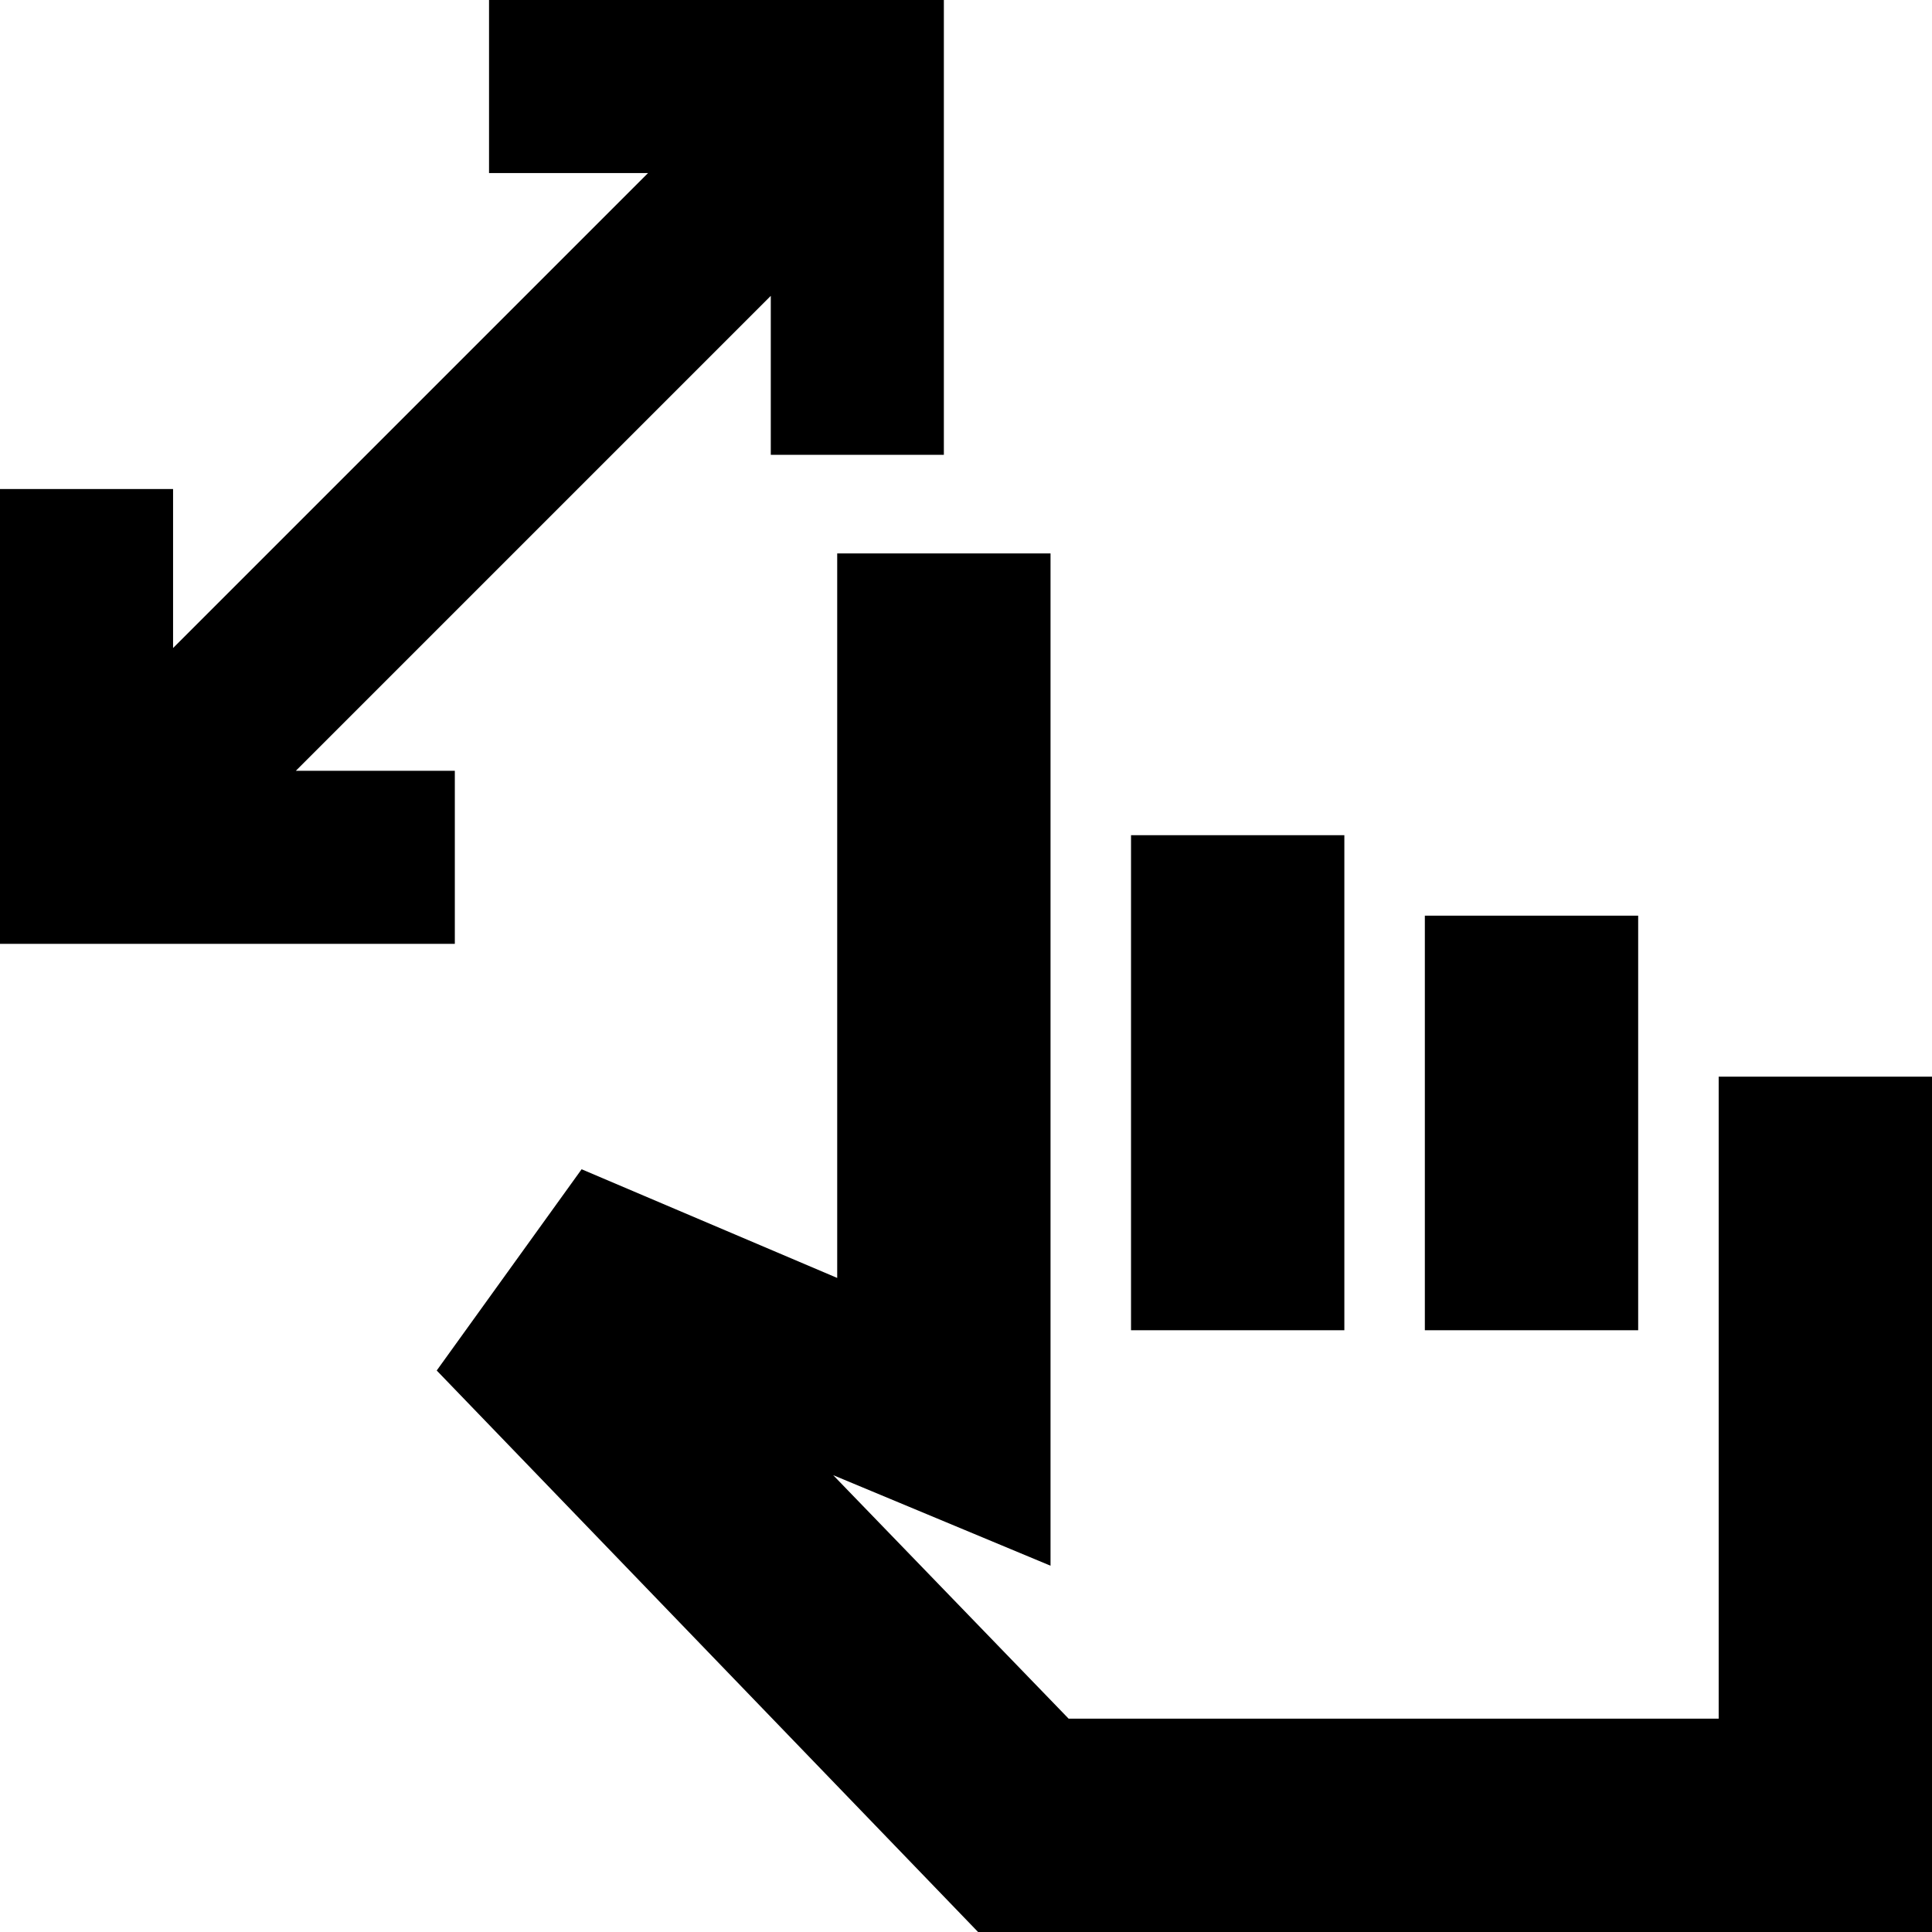 <svg xmlns="http://www.w3.org/2000/svg" height="24" viewBox="0 -960 960 960" width="24"><path d="M383-734v-79L147-577h79v86H0v-226h86v79l236-236h-79v-86h226v226h-86ZM486 0 217-279l72-100 127 54v-360h106v503l-108-45 117 121h323v-319h106V0H486Zm76-299v-246h106v246H562Zm146 0v-206h106v206H708Zm-20 75Z"/></svg>